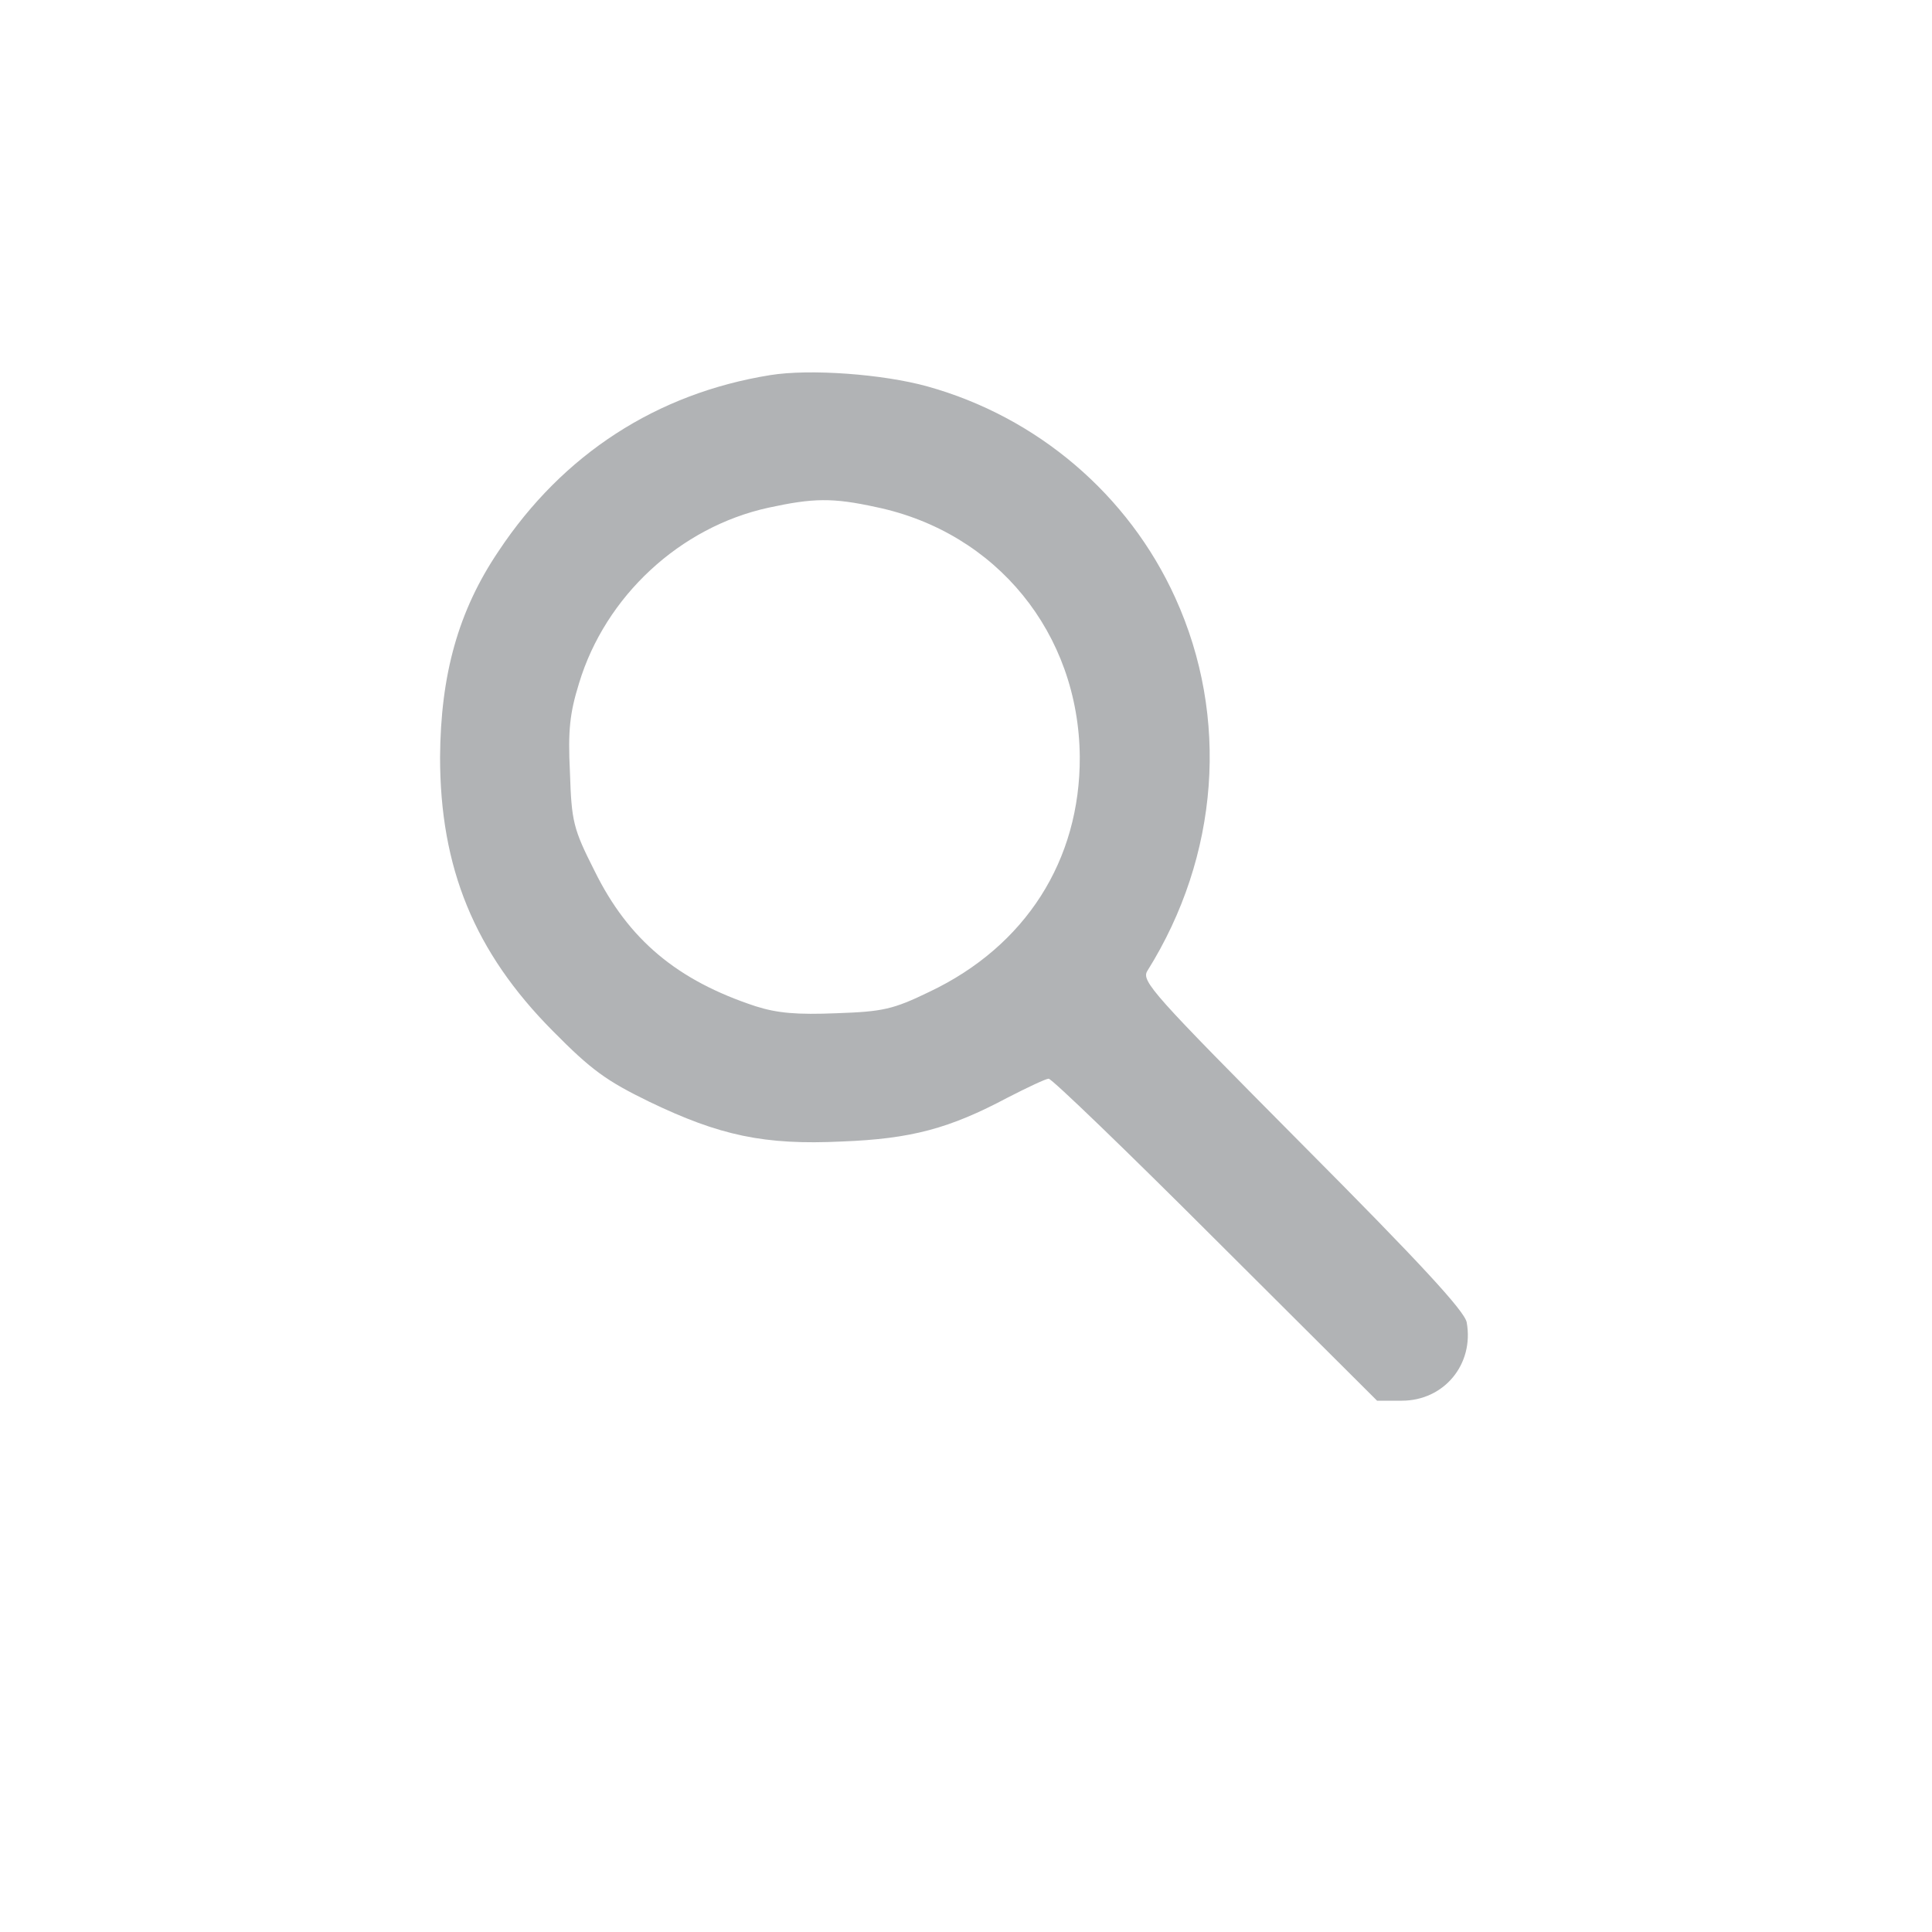 <?xml version="1.0" standalone="no"?>
<!DOCTYPE svg PUBLIC "-//W3C//DTD SVG 20010904//EN"
 "http://www.w3.org/TR/2001/REC-SVG-20010904/DTD/svg10.dtd">
<svg version="1.0" xmlns="http://www.w3.org/2000/svg"
 width="360pt" height="360pt" viewBox="0 0 360 360"
 preserveAspectRatio="xMidYMid meet">

<g style="fill: #b1b3b5" transform="translate(0,360) scale(0.1,-0.1)"
fill="#000000" stroke="none">
<path d="M1435 2901 c-211 -34 -386 -147 -506 -328 -75 -111 -108 -230 -109
-384 0 -206 64 -363 210 -510 72 -73 100 -93 180 -132 131 -63 214 -81 359
-74 129 5 200 24 309 82 37 19 71 35 76 35 6 0 146 -135 311 -300 l301 -300
46 0 c79 0 135 68 121 146 -4 21 -86 110 -307 332 -278 280 -300 304 -288 323
134 214 153 473 52 695 -87 192 -257 337 -462 394 -83 23 -219 33 -293 21z
m198 -246 c224 -47 377 -235 379 -465 1 -193 -101 -353 -280 -438 -68 -33 -87
-37 -173 -40 -74 -3 -110 0 -151 13 -146 48 -237 124 -300 252 -40 79 -43 92
-46 184 -4 79 0 111 17 166 49 162 188 291 353 327 83 18 119 19 201 1z"/>
</g>
</svg>
